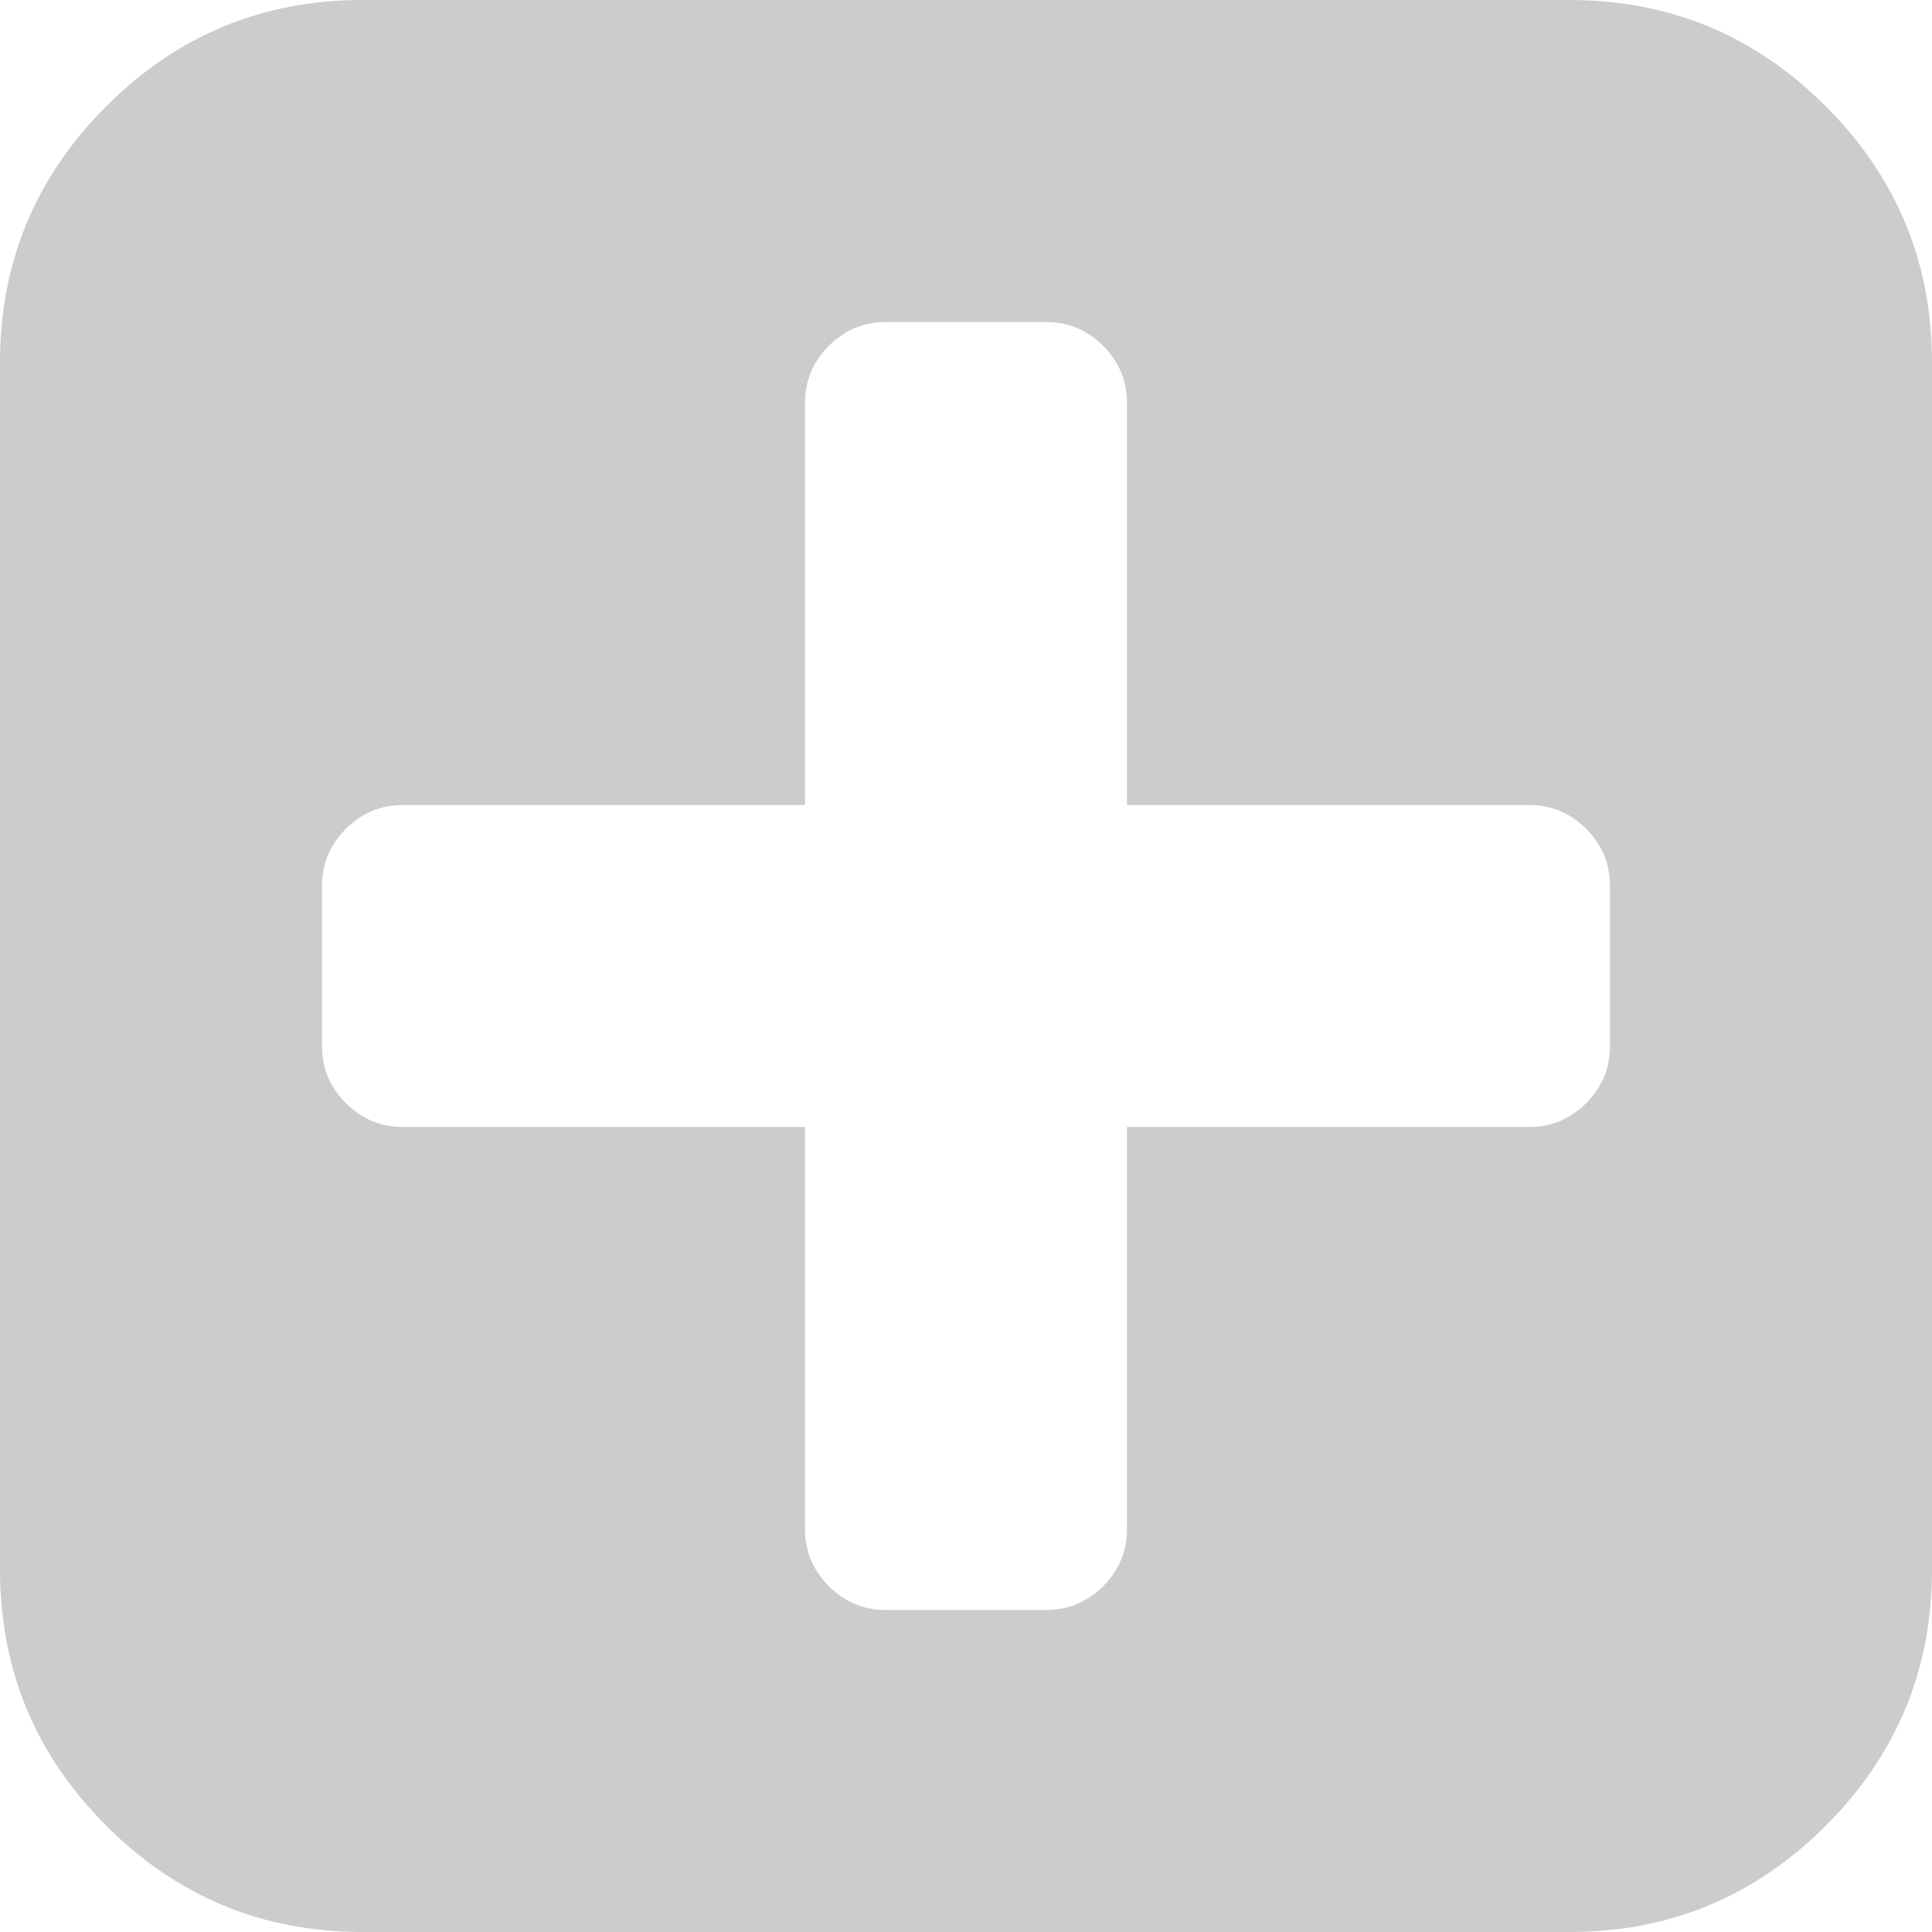 ﻿<?xml version="1.0" encoding="utf-8"?>
<svg version="1.1" xmlns:xlink="http://www.w3.org/1999/xlink" width="13px" height="13px" xmlns="http://www.w3.org/2000/svg">
  <g transform="matrix(1 0 0 1 -27 -108 )">
    <path d="M 2.327 7.423  C 2.22 7.315  2.167 7.188  2.167 7.042  L 2.167 5.958  C 2.167 5.812  2.22 5.685  2.327 5.577  C 2.435 5.47  2.562 5.417  2.708 5.417  L 5.417 5.417  L 5.417 2.708  C 5.417 2.562  5.47 2.435  5.577 2.327  C 5.685 2.22  5.812 2.167  5.958 2.167  L 7.042 2.167  C 7.188 2.167  7.315 2.22  7.423 2.327  C 7.53 2.435  7.583 2.562  7.583 2.708  L 7.583 5.417  L 10.292 5.417  C 10.438 5.417  10.565 5.47  10.673 5.577  C 10.78 5.685  10.833 5.812  10.833 5.958  L 10.833 7.042  C 10.833 7.188  10.78 7.315  10.673 7.423  C 10.565 7.53  10.438 7.583  10.292 7.583  L 7.583 7.583  L 7.583 10.292  C 7.583 10.438  7.53 10.565  7.423 10.673  C 7.315 10.78  7.188 10.833  7.042 10.833  L 5.958 10.833  C 5.812 10.833  5.685 10.78  5.577 10.673  C 5.47 10.565  5.417 10.438  5.417 10.292  L 5.417 7.583  L 2.708 7.583  C 2.562 7.583  2.435 7.53  2.327 7.423  Z M 0.715 0.715  C 0.238 1.192  0 1.766  0 2.438  L 0 10.562  C 0 11.234  0.238 11.808  0.715 12.285  C 1.192 12.762  1.766 13  2.438 13  L 10.562 13  C 11.234 13  11.808 12.762  12.285 12.285  C 12.762 11.808  13 11.234  13 10.562  L 13 2.438  C 13 1.766  12.762 1.192  12.285 0.715  C 11.808 0.238  11.234 0  10.562 0  L 2.438 0  C 1.766 0  1.192 0.238  0.715 0.715  Z " fill-rule="nonzero" fill="#cccccc" stroke="none" transform="matrix(1 0 0 1 27 108 )" />
  </g>
</svg>